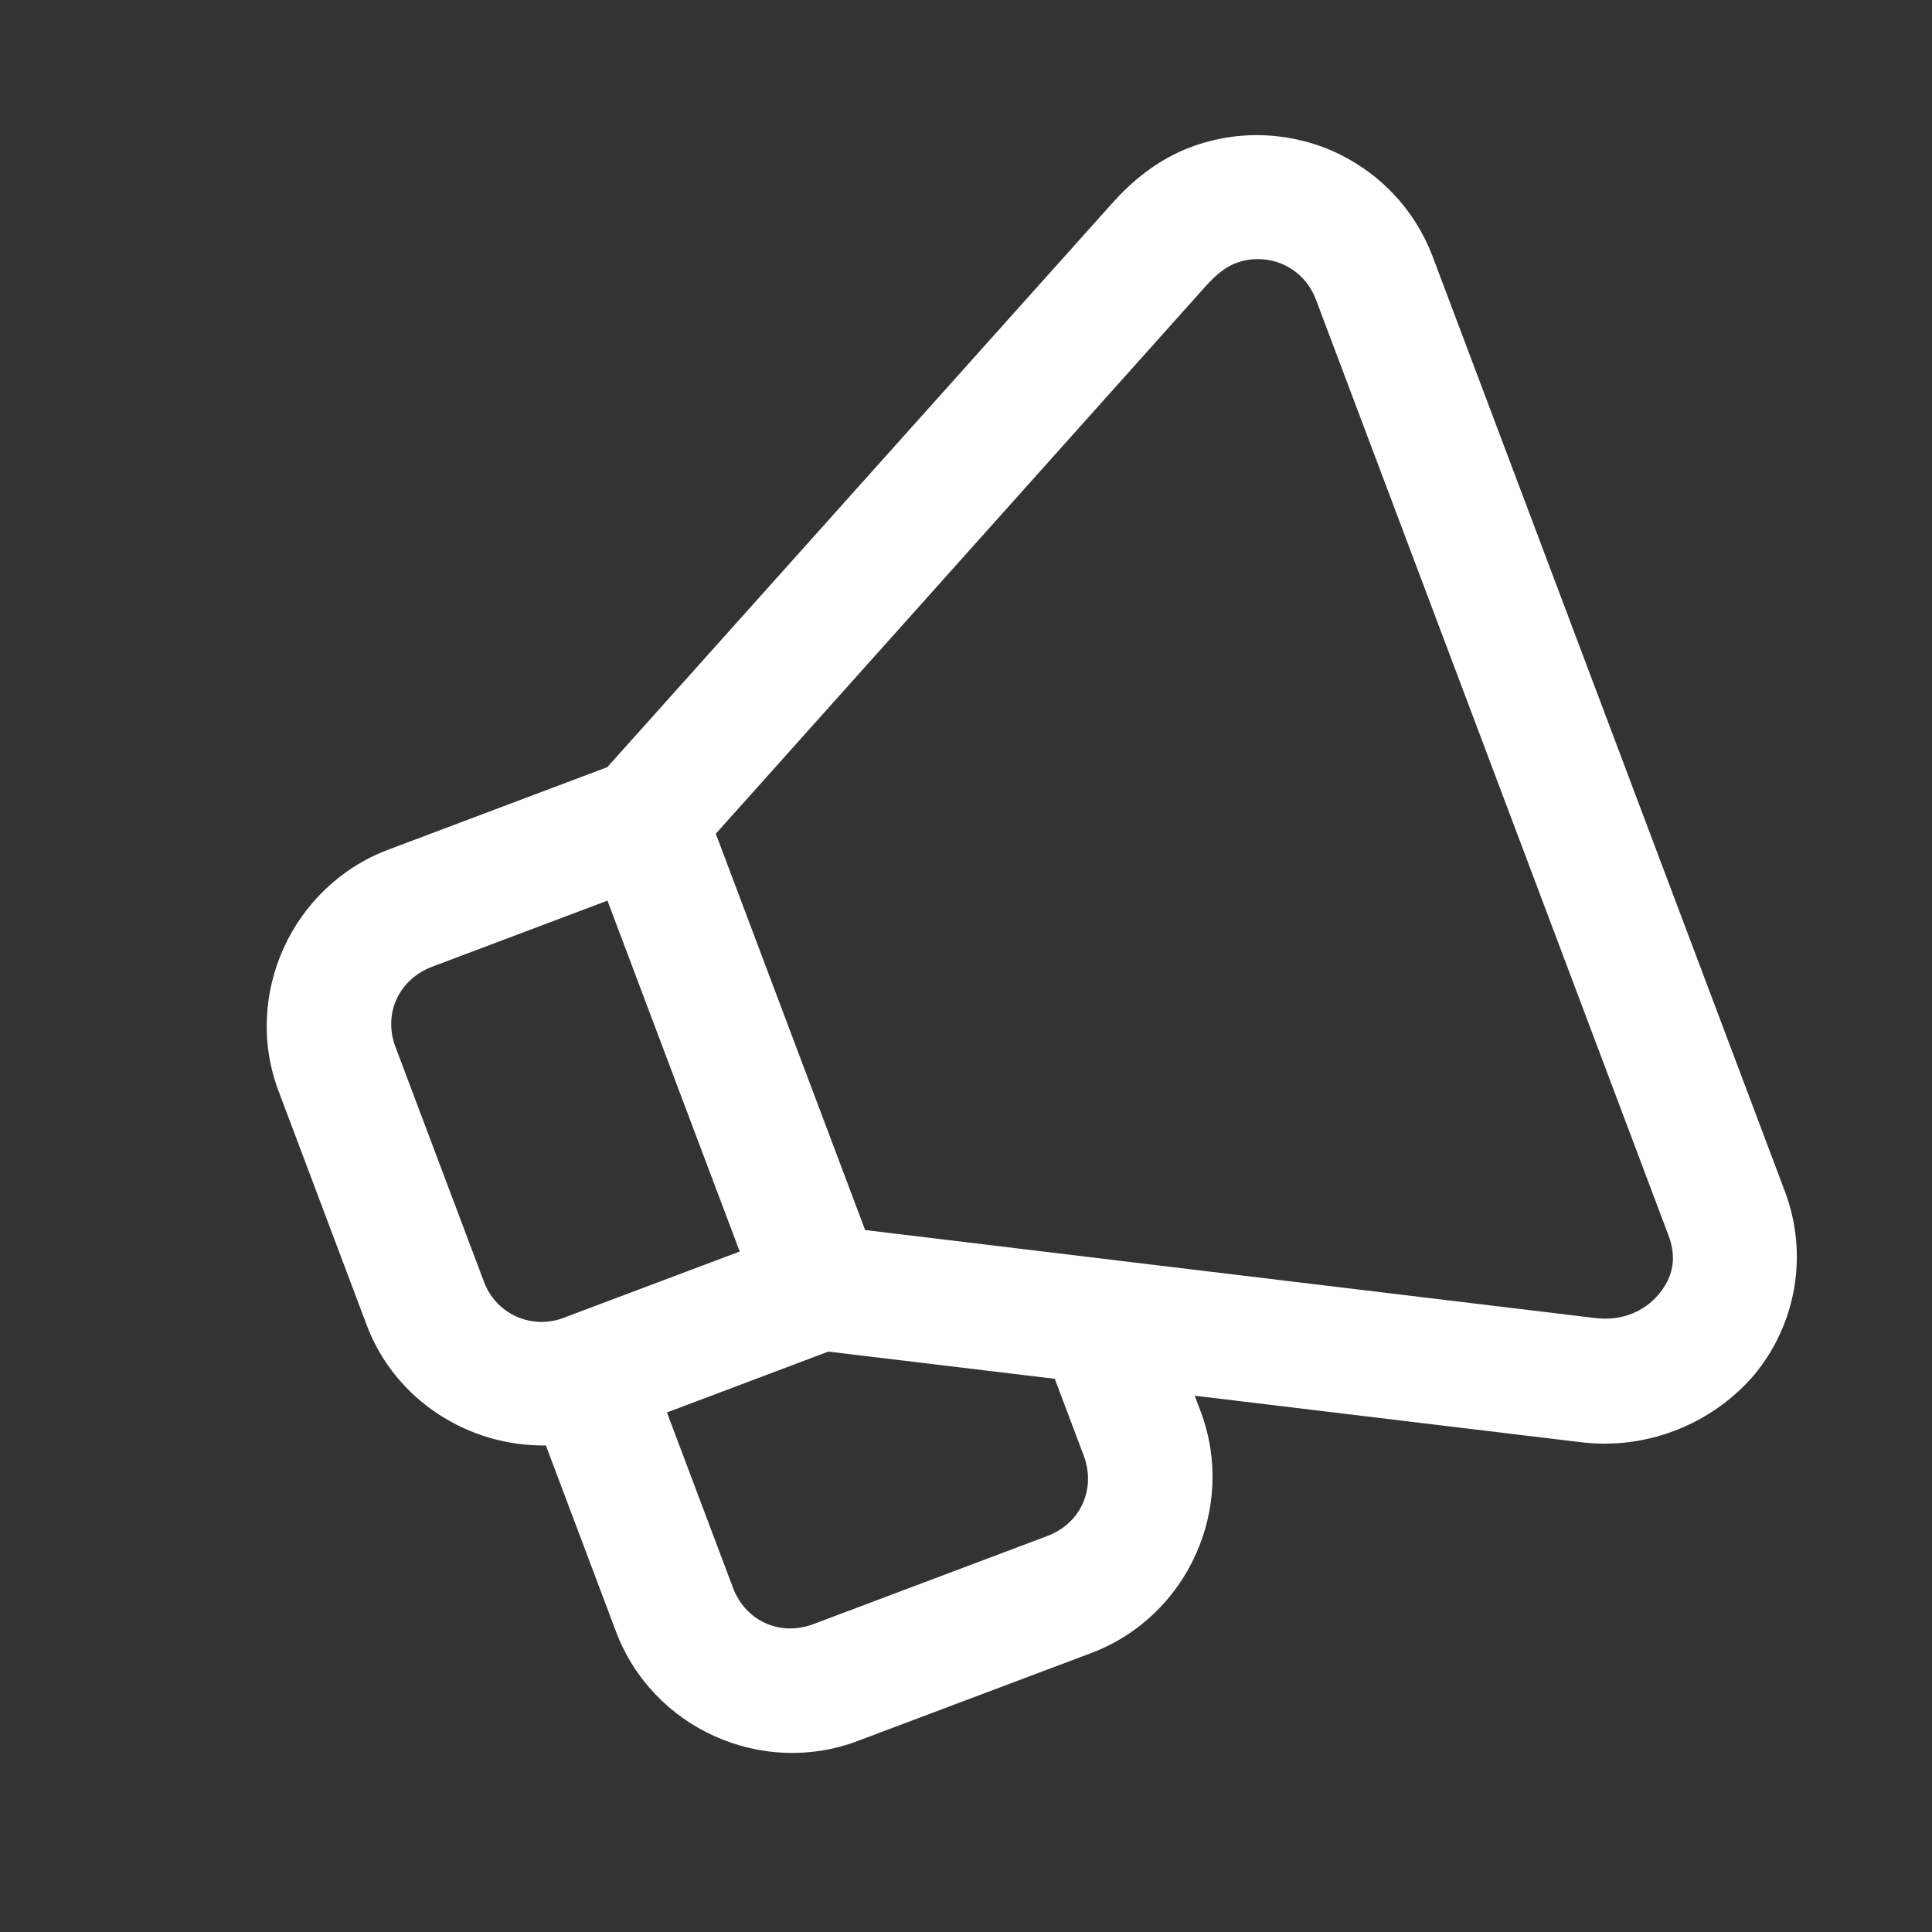 <svg width="24" height="24" viewBox="0 0 24 24" fill="none" xmlns="http://www.w3.org/2000/svg">
    <rect x="0" y="0" width="24" height="24" fill="#333333" stroke="none"/>
    <g clip-path="url(#clip0_311_13403)">
        <path fill-rule="evenodd" clip-rule="evenodd" d="M13.823 2.517L7.544 9.53L4.823 10.555C3.629 11.005 3.01 12.359 3.46 13.553L4.555 16.46C4.909 17.399 5.826 17.97 6.781 17.956L7.653 20.27C8.103 21.465 9.457 22.078 10.652 21.628L13.557 20.534C14.752 20.083 15.365 18.729 14.915 17.534L14.841 17.338C16.831 17.578 18.029 17.722 19.624 17.914C20.024 17.965 20.431 17.916 20.808 17.771C21.185 17.627 21.521 17.392 21.785 17.087C22.047 16.774 22.221 16.397 22.289 15.995C22.357 15.593 22.316 15.18 22.172 14.798L17.795 3.182C17.684 2.891 17.517 2.626 17.302 2.401C17.087 2.176 16.829 1.996 16.544 1.872C16.259 1.748 15.951 1.683 15.64 1.679C15.329 1.675 15.021 1.734 14.732 1.851C14.345 2.011 14.052 2.263 13.823 2.517ZM15.629 3.219C15.524 3.218 15.42 3.239 15.324 3.28C15.222 3.324 15.107 3.411 14.983 3.549L8.892 10.357L10.747 15.28C11.311 15.348 16.792 16.01 19.815 16.373C20.157 16.415 20.43 16.284 20.6 16.084C20.769 15.884 20.841 15.65 20.726 15.345L16.349 3.727C16.313 3.628 16.258 3.538 16.187 3.462C16.115 3.385 16.029 3.324 15.933 3.282C15.837 3.241 15.733 3.219 15.629 3.219ZM7.546 11.188L5.371 12.008C4.956 12.164 4.756 12.591 4.913 13.006L6.008 15.912C6.042 16.009 6.096 16.099 6.165 16.174C6.235 16.25 6.32 16.311 6.413 16.354C6.507 16.396 6.609 16.419 6.712 16.421C6.815 16.423 6.917 16.405 7.013 16.366L9.189 15.547L7.546 11.188ZM10.29 16.79L8.285 17.546L9.105 19.723C9.261 20.137 9.69 20.332 10.105 20.175L13.01 19.081C13.424 18.925 13.618 18.496 13.462 18.081L13.103 17.128L10.29 16.79Z" fill="white"/>
    </g>
    <defs>
        <clipPath id="clip0_311_13403">
            <rect width="18.625" height="18.625" fill="white" transform="translate(0.002 6.567) rotate(-20.644)"/>
        </clipPath>
    </defs>
</svg>
